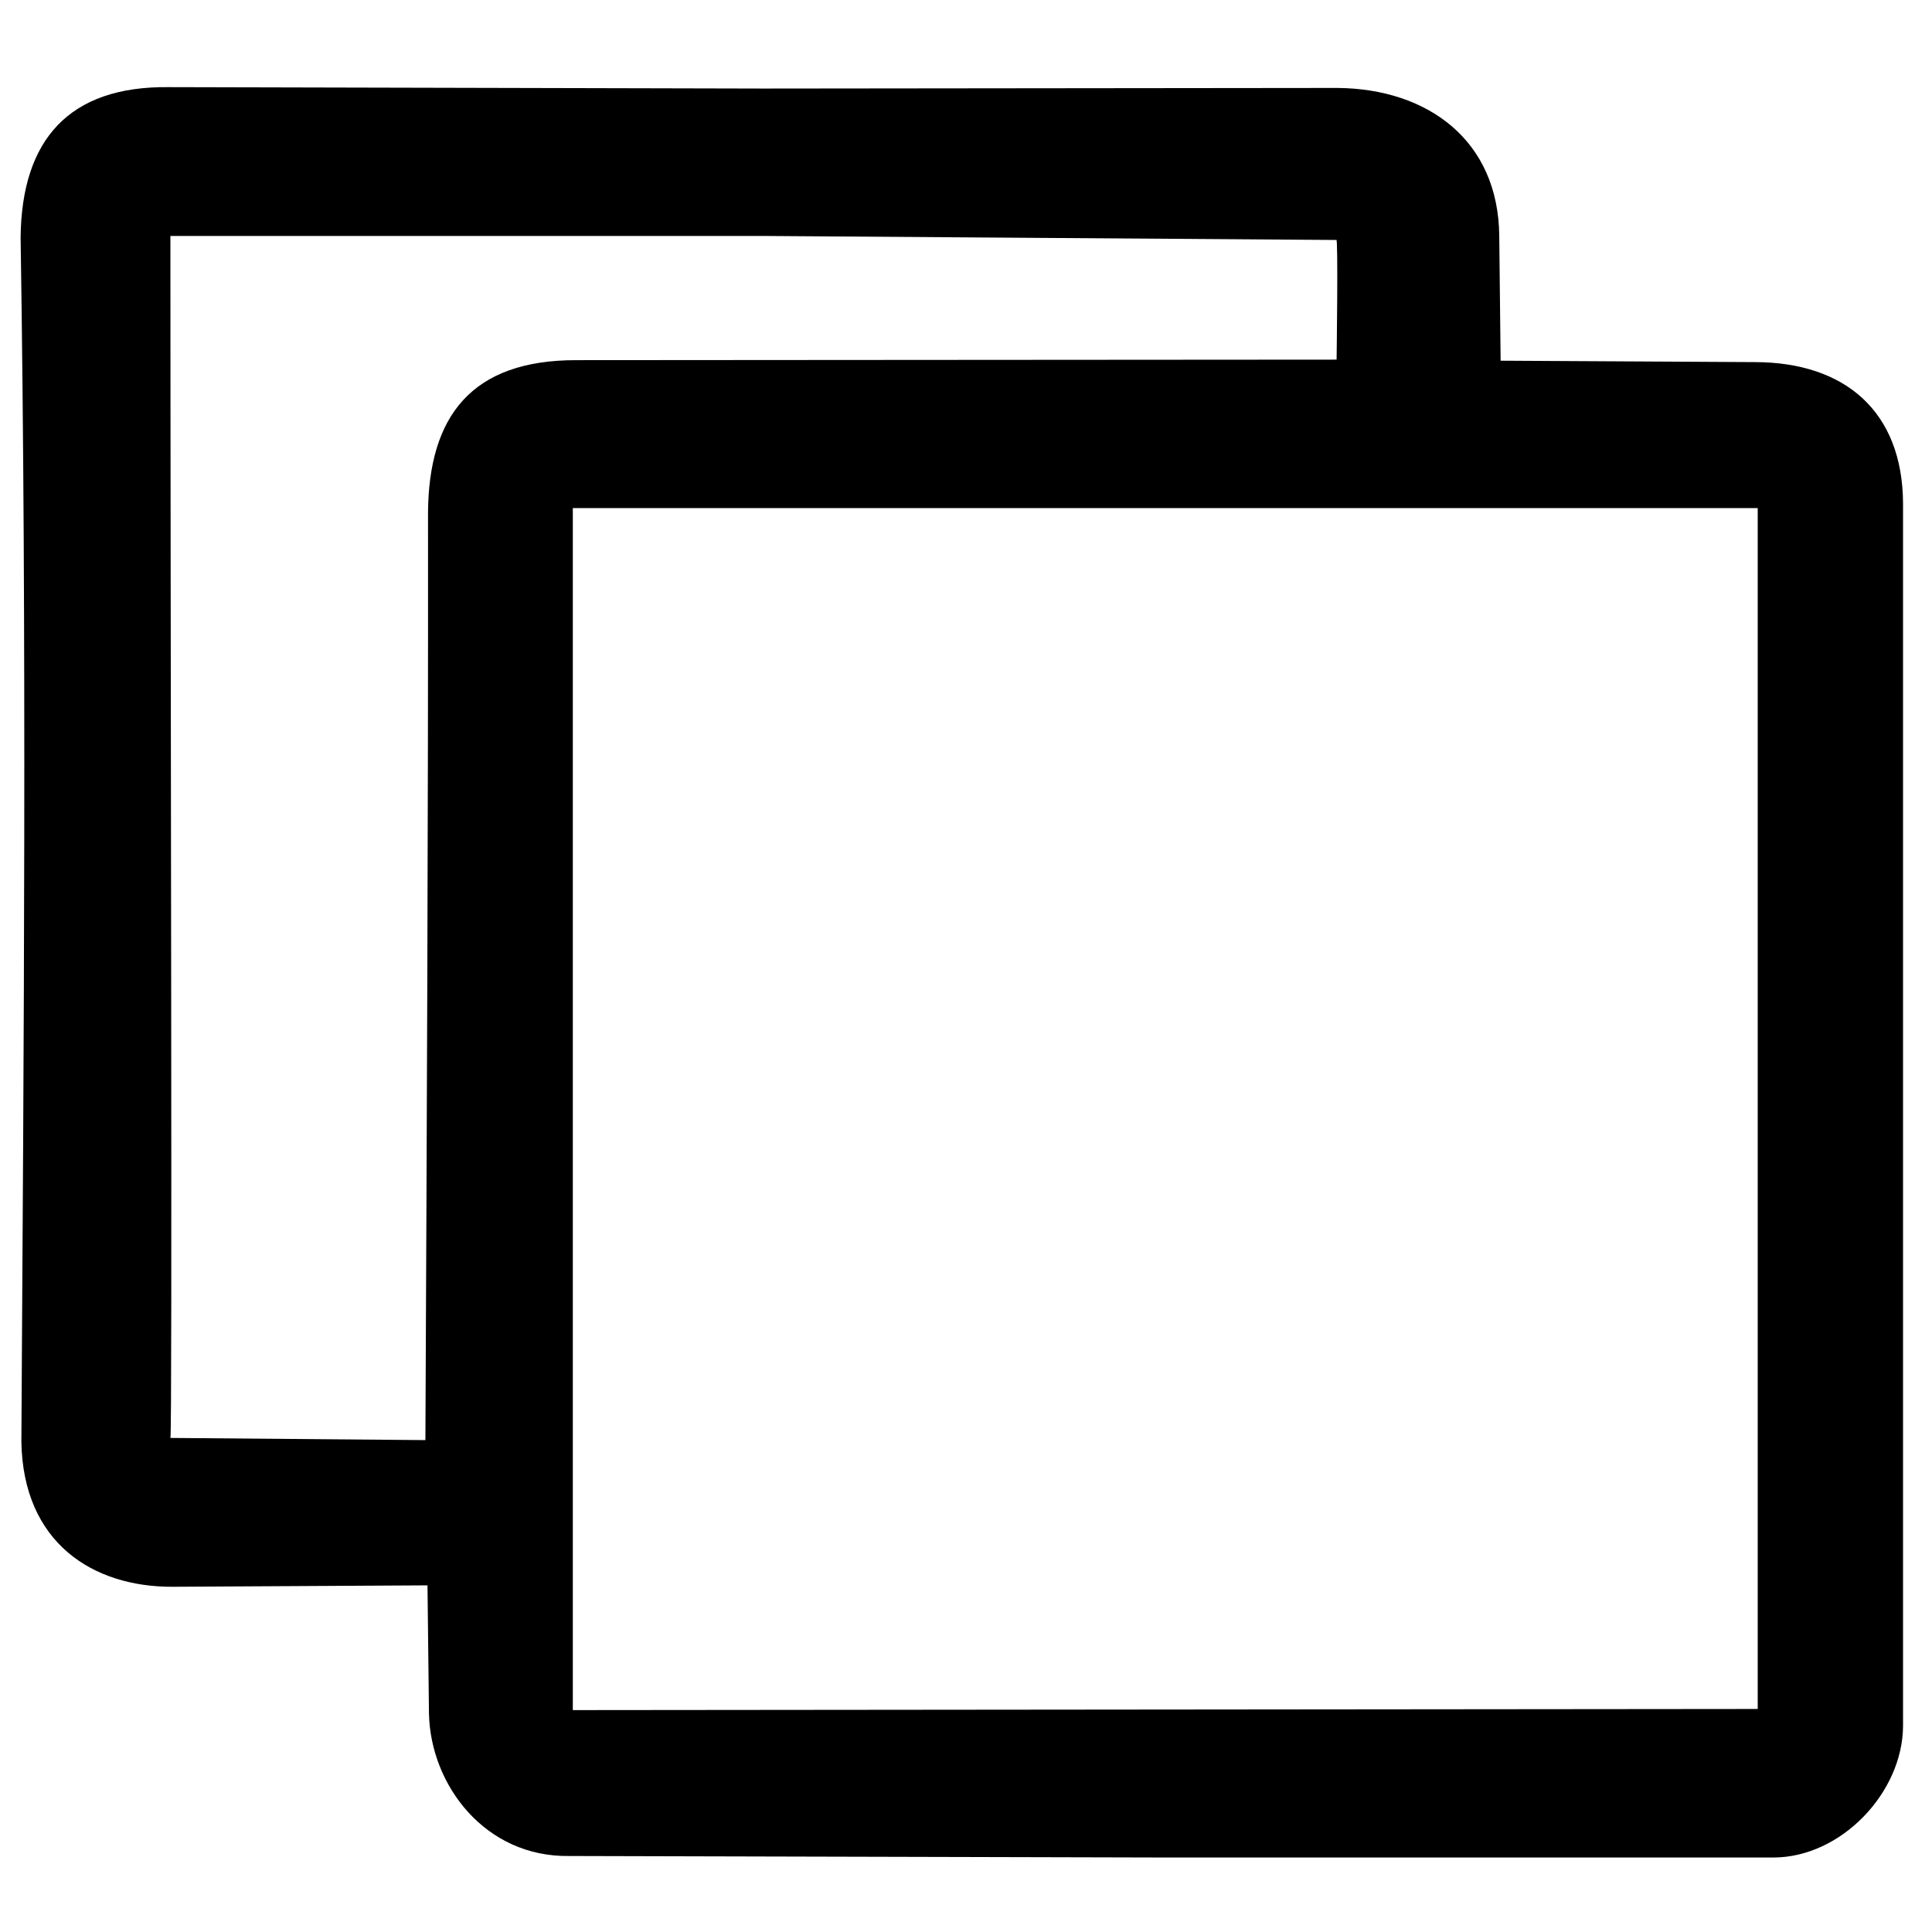 <svg version="1.0" viewBox="0 0 96 96" xmlns="http://www.w3.org/2000/svg">
    <path d="M94.561 85.763V24.996c-.03-4.553-2.885-6.997-7.363-7.003l-12.633-.07-.068-6.193c-.04-4.77-3.562-7.318-8.027-7.36l-28.565.03-29.541-.07c-4.927-.051-7.291 2.609-7.34 7.467.31 19.949.16 39.897.038 59.846.085 5.029 3.563 7.216 7.502 7.203l12.678-.07.073 6.375c.077 3.562 2.801 7.144 6.982 7.073l29.604.075h30.217c3.364-.002 6.427-3.226 6.443-6.536zM28.463 25.247H87.34v59.671l-58.877.056V25.247zM8.466 11.724h29.44l28.494.2c.1-.235.015 5.946.015 5.946l-37.757.026c-5.266-.014-7.345 2.822-7.39 7.542.013 15.373-.061 30.746-.13 46.12L8.467 71.45c.103-.007 0-39.818 0-59.727z"/>
</svg>
